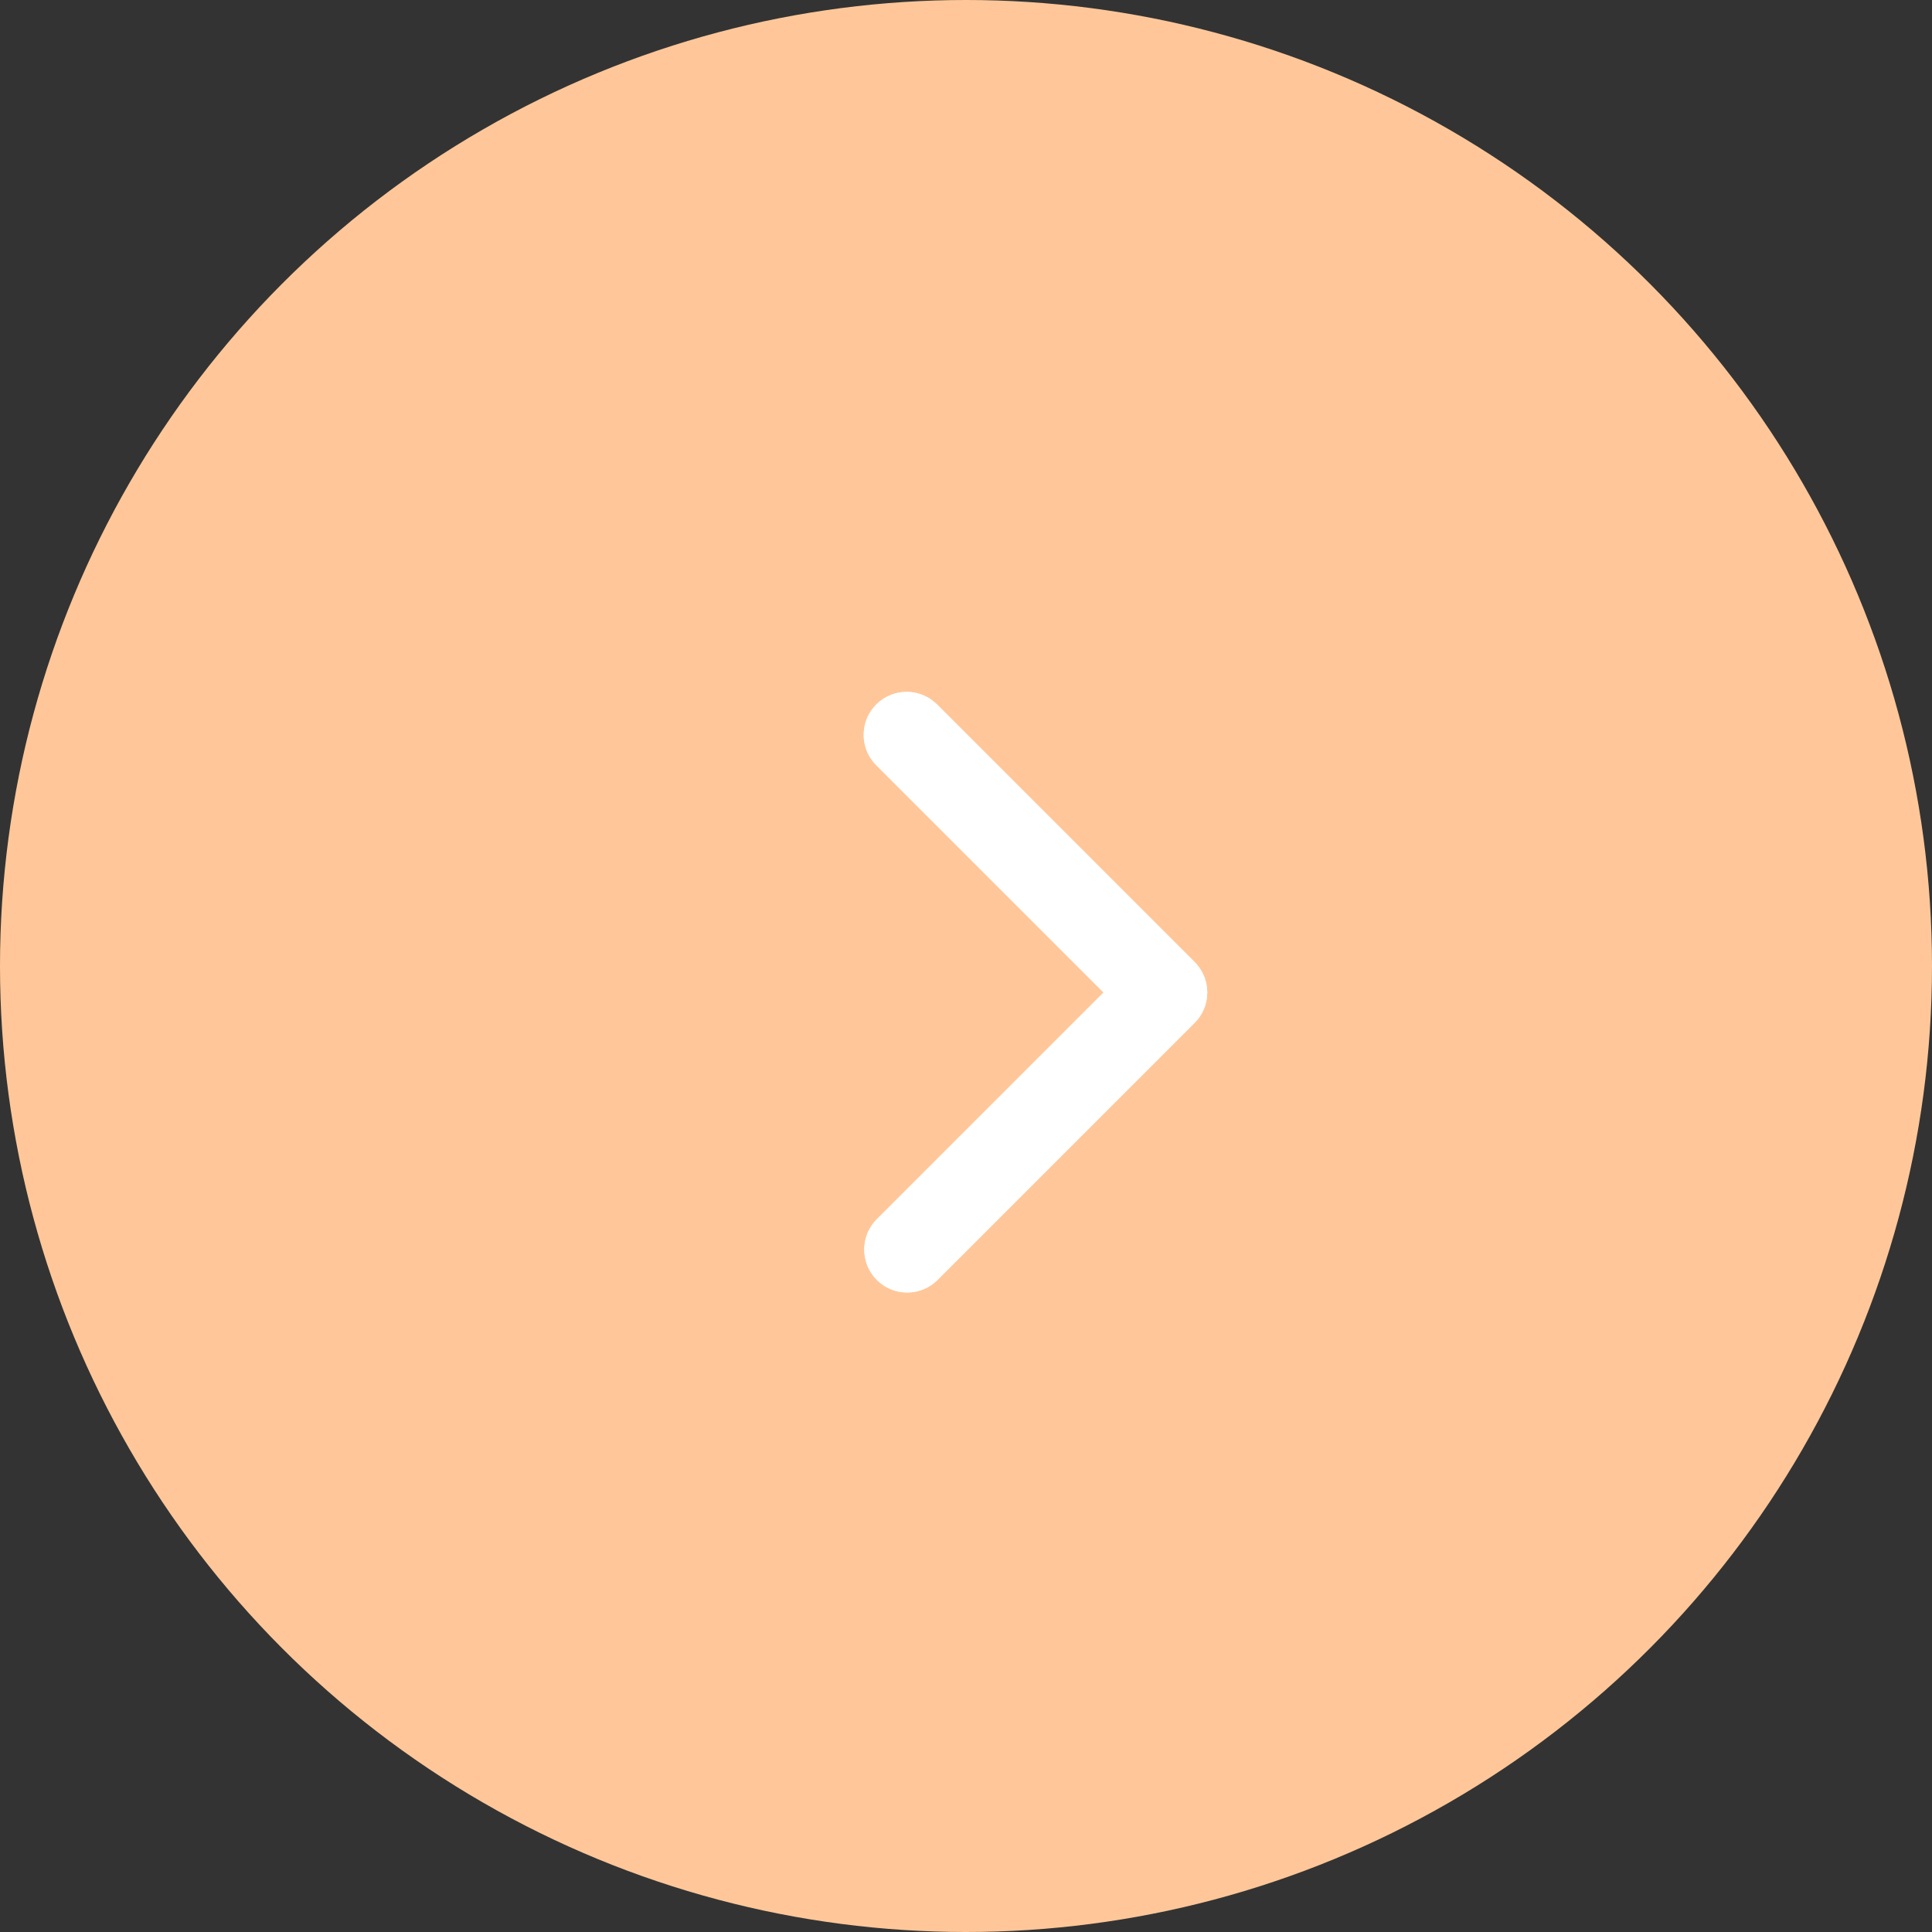 <svg id="Component_15_18" data-name="Component 15 – 18" xmlns="http://www.w3.org/2000/svg" xmlns:xlink="http://www.w3.org/1999/xlink" width="45" height="45" viewBox="0 0 45 45">
  <rect x="0" y="0" width="45" height="45" fill="#333333" stroke="none"/>
  <defs>
    <clipPath id="clip-path">
      <path id="Shape" d="M6.965,14a1,1,0,0,1-.514-.163,1.187,1.187,0,0,1-.159-.129l-6-6a1,1,0,0,1,0-1.414l6-6A1,1,0,0,1,7.707,1.707L2.414,7l5.293,5.293.047.05A1,1,0,0,1,8,13.035,1,1,0,0,1,7.034,14Z" fill="#fff"/>
    </clipPath>
  </defs>
  <circle id="Ellipse_5" data-name="Ellipse 5" cx="22.5" cy="22.5" r="22.5" transform="translate(45 45) rotate(180)" fill="#ffc799"/>
  <g id="Icon_icon-arrow-left" data-name="Icon / icon-arrow-left" transform="translate(35.118 35.117) rotate(180)">
    <path id="Shape-2" data-name="Shape" d="M0,0H24V24H0Z" fill="rgba(255,255,255,0)"/>
    <g id="Group_15" data-name="Group 15" transform="translate(7 5)">
      <path id="Shape-3" data-name="Shape" d="M6.965,14a1,1,0,0,1-.514-.163,1.187,1.187,0,0,1-.159-.129l-6-6a1,1,0,0,1,0-1.414l6-6A1,1,0,0,1,7.707,1.707L2.414,7l5.293,5.293.047.05A1,1,0,0,1,8,13.035,1,1,0,0,1,7.034,14Z" fill="#fff"/>
      <g id="Mask_Group_15" data-name="Mask Group 15" clip-path="url(#clip-path)">
        <g id="Icon_Fill" data-name="Icon Fill" transform="translate(-7 -5)">
          <rect id="BG" width="24" height="24" fill="#fff"/>
        </g>
      </g>
    </g>
  </g>
</svg>

